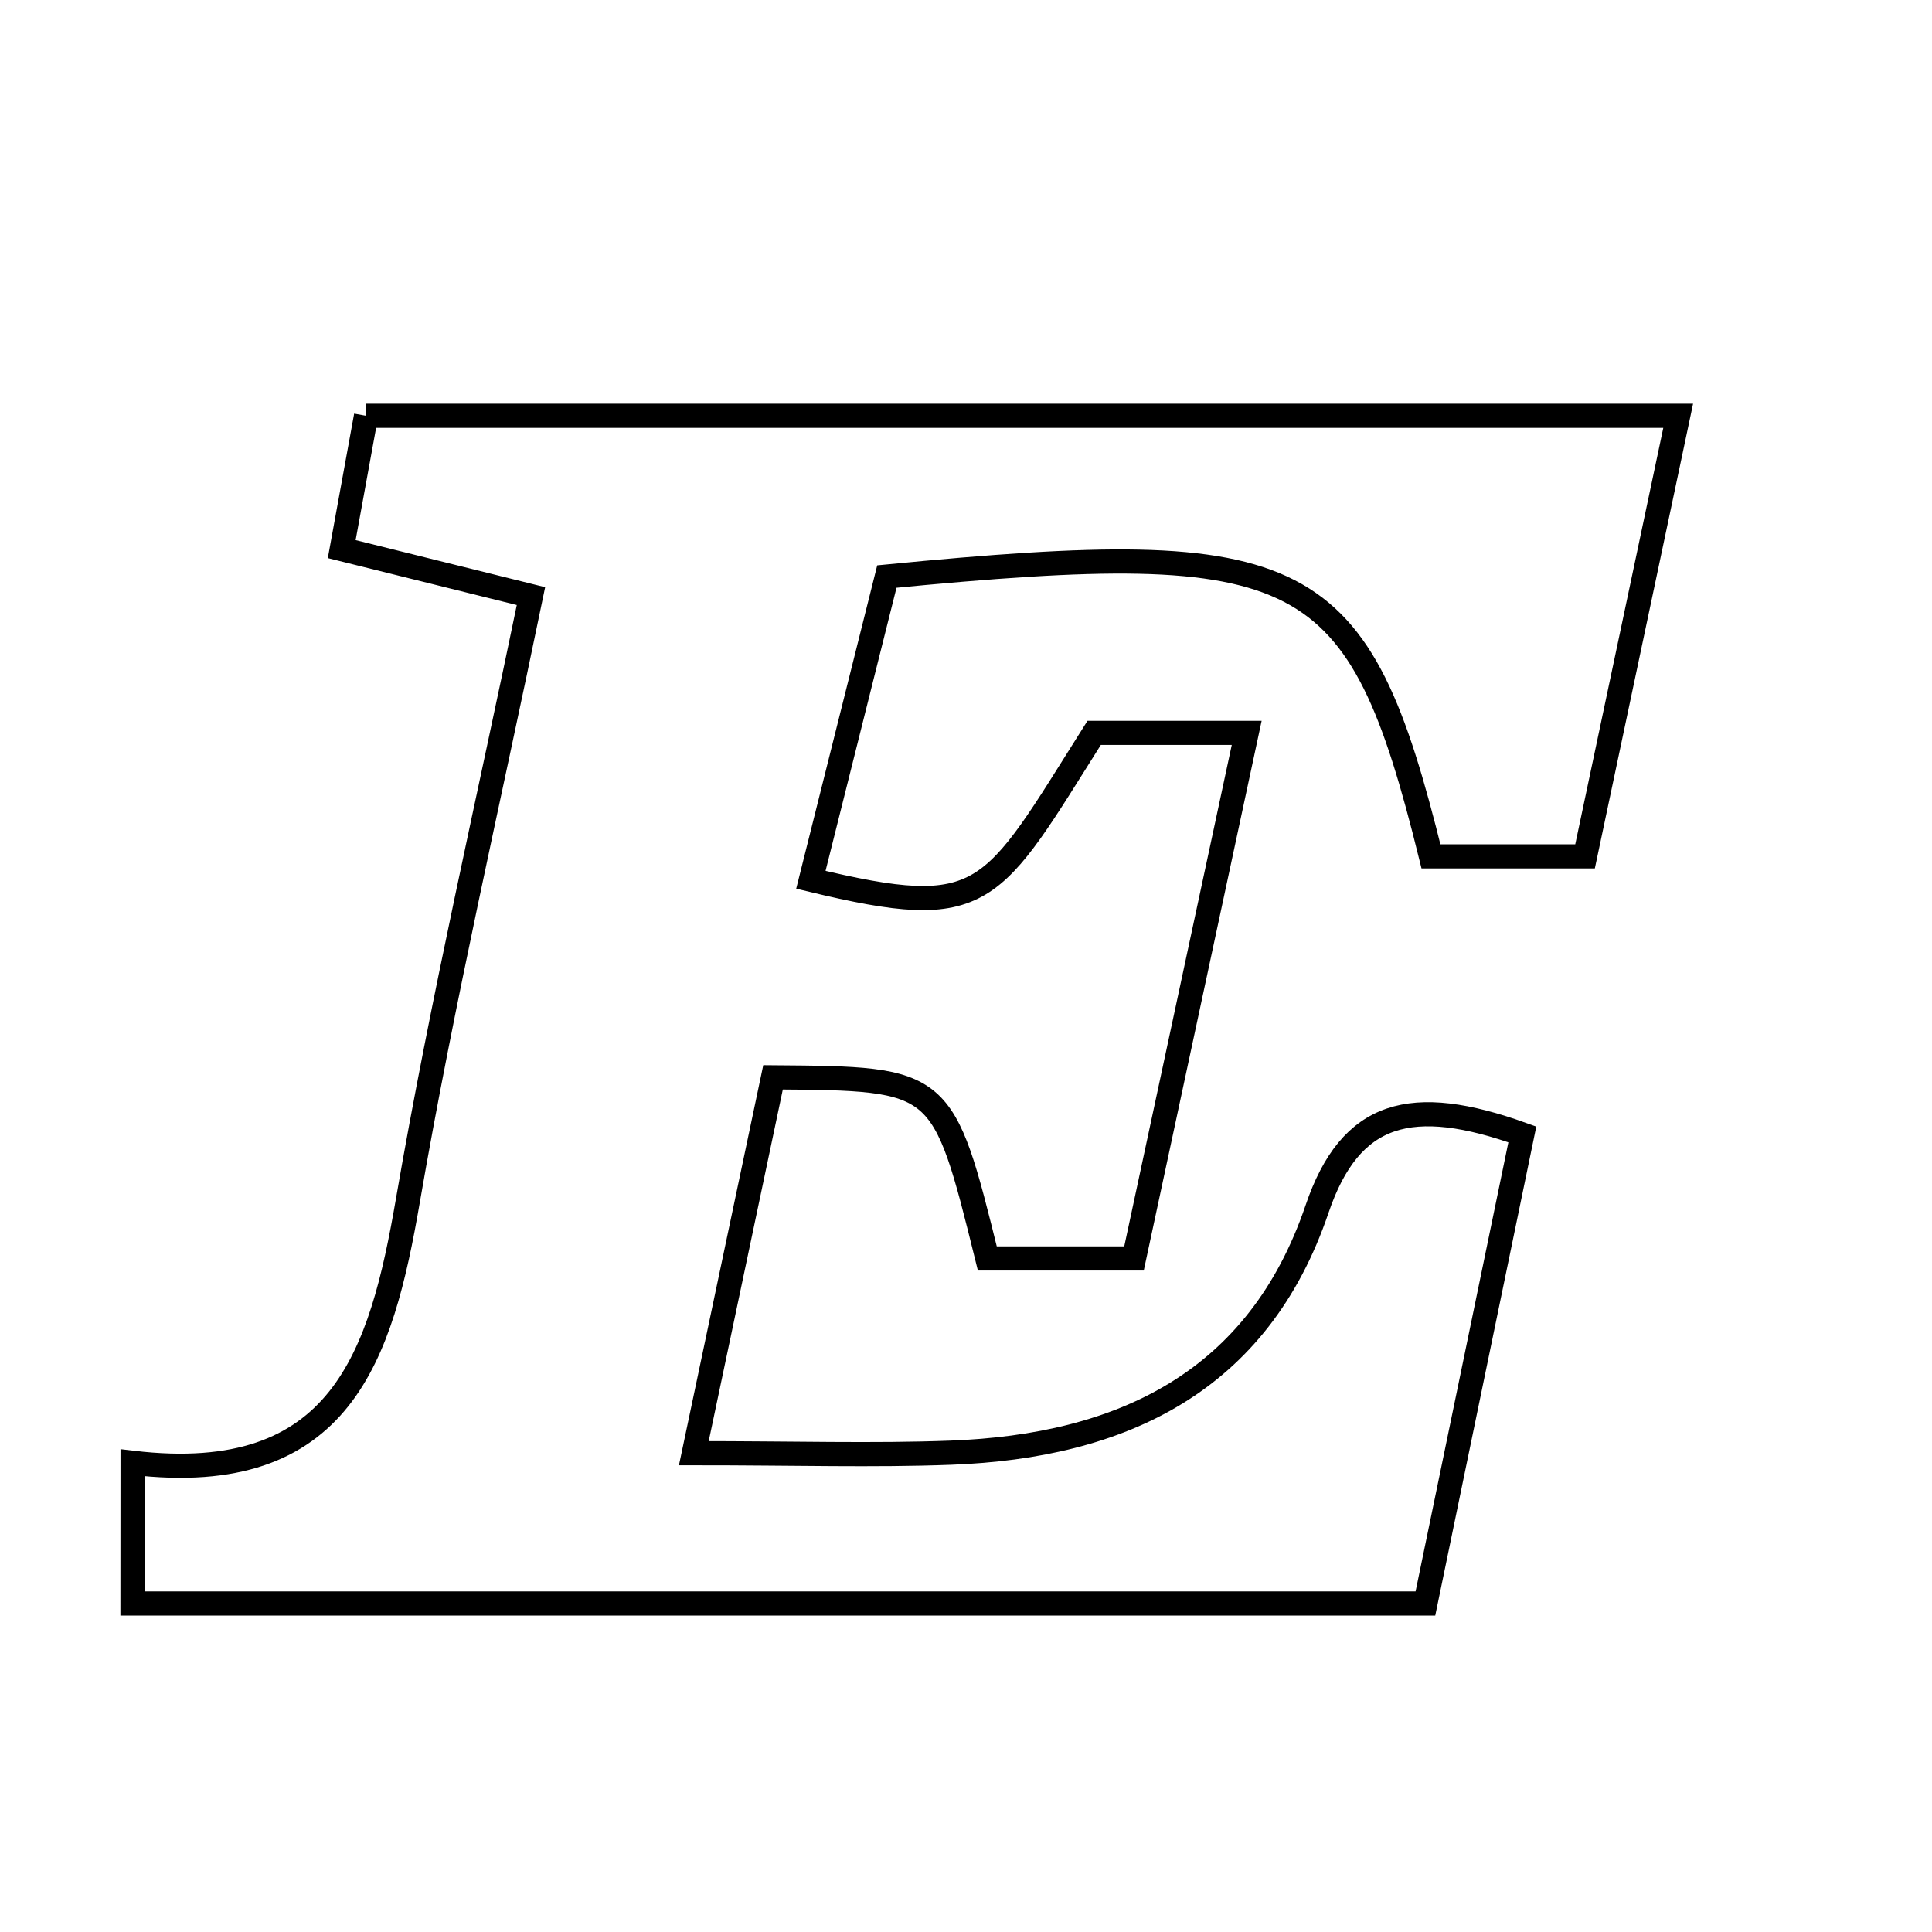 <svg xmlns="http://www.w3.org/2000/svg" viewBox="0.0 0.0 24.0 24.0" height="200px" width="200px"><path fill="none" stroke="black" stroke-width=".3" stroke-opacity="1.0"  filling="0" d="M4.547 5.165 C10.029 5.165 15.354 5.165 20.847 5.165 C20.455 7.018 20.089 8.753 19.69 10.638 C18.982 10.638 18.37 10.638 17.776 10.638 C16.874 6.988 16.235 6.654 11.017 7.162 C10.715 8.368 10.394 9.647 10.073 10.929 C12.26 11.456 12.299 11.152 13.592 9.104 C14.14 9.104 14.71 9.104 15.487 9.104 C15.002 11.367 14.551 13.468 14.087 15.633 C13.414 15.633 12.836 15.633 12.265 15.633 C11.712 13.399 11.712 13.399 9.603 13.383 C9.3 14.821 8.986 16.312 8.619 18.052 C9.881 18.052 10.846 18.082 11.809 18.046 C13.936 17.967 15.632 17.167 16.361 15.019 C16.776 13.797 17.537 13.599 18.911 14.092 C18.517 16.002 18.118 17.934 17.707 19.919 C12.298 19.919 7.045 19.919 1.646 19.919 C1.647 19.377 1.647 18.851 1.647 18.171 C4.243 18.477 4.735 16.84 5.067 14.913 C5.497 12.42 6.07 9.953 6.596 7.405 C5.695 7.181 5.056 7.022 4.245 6.821 C4.343 6.282 4.442 5.741 4.547 5.165"></path></svg>